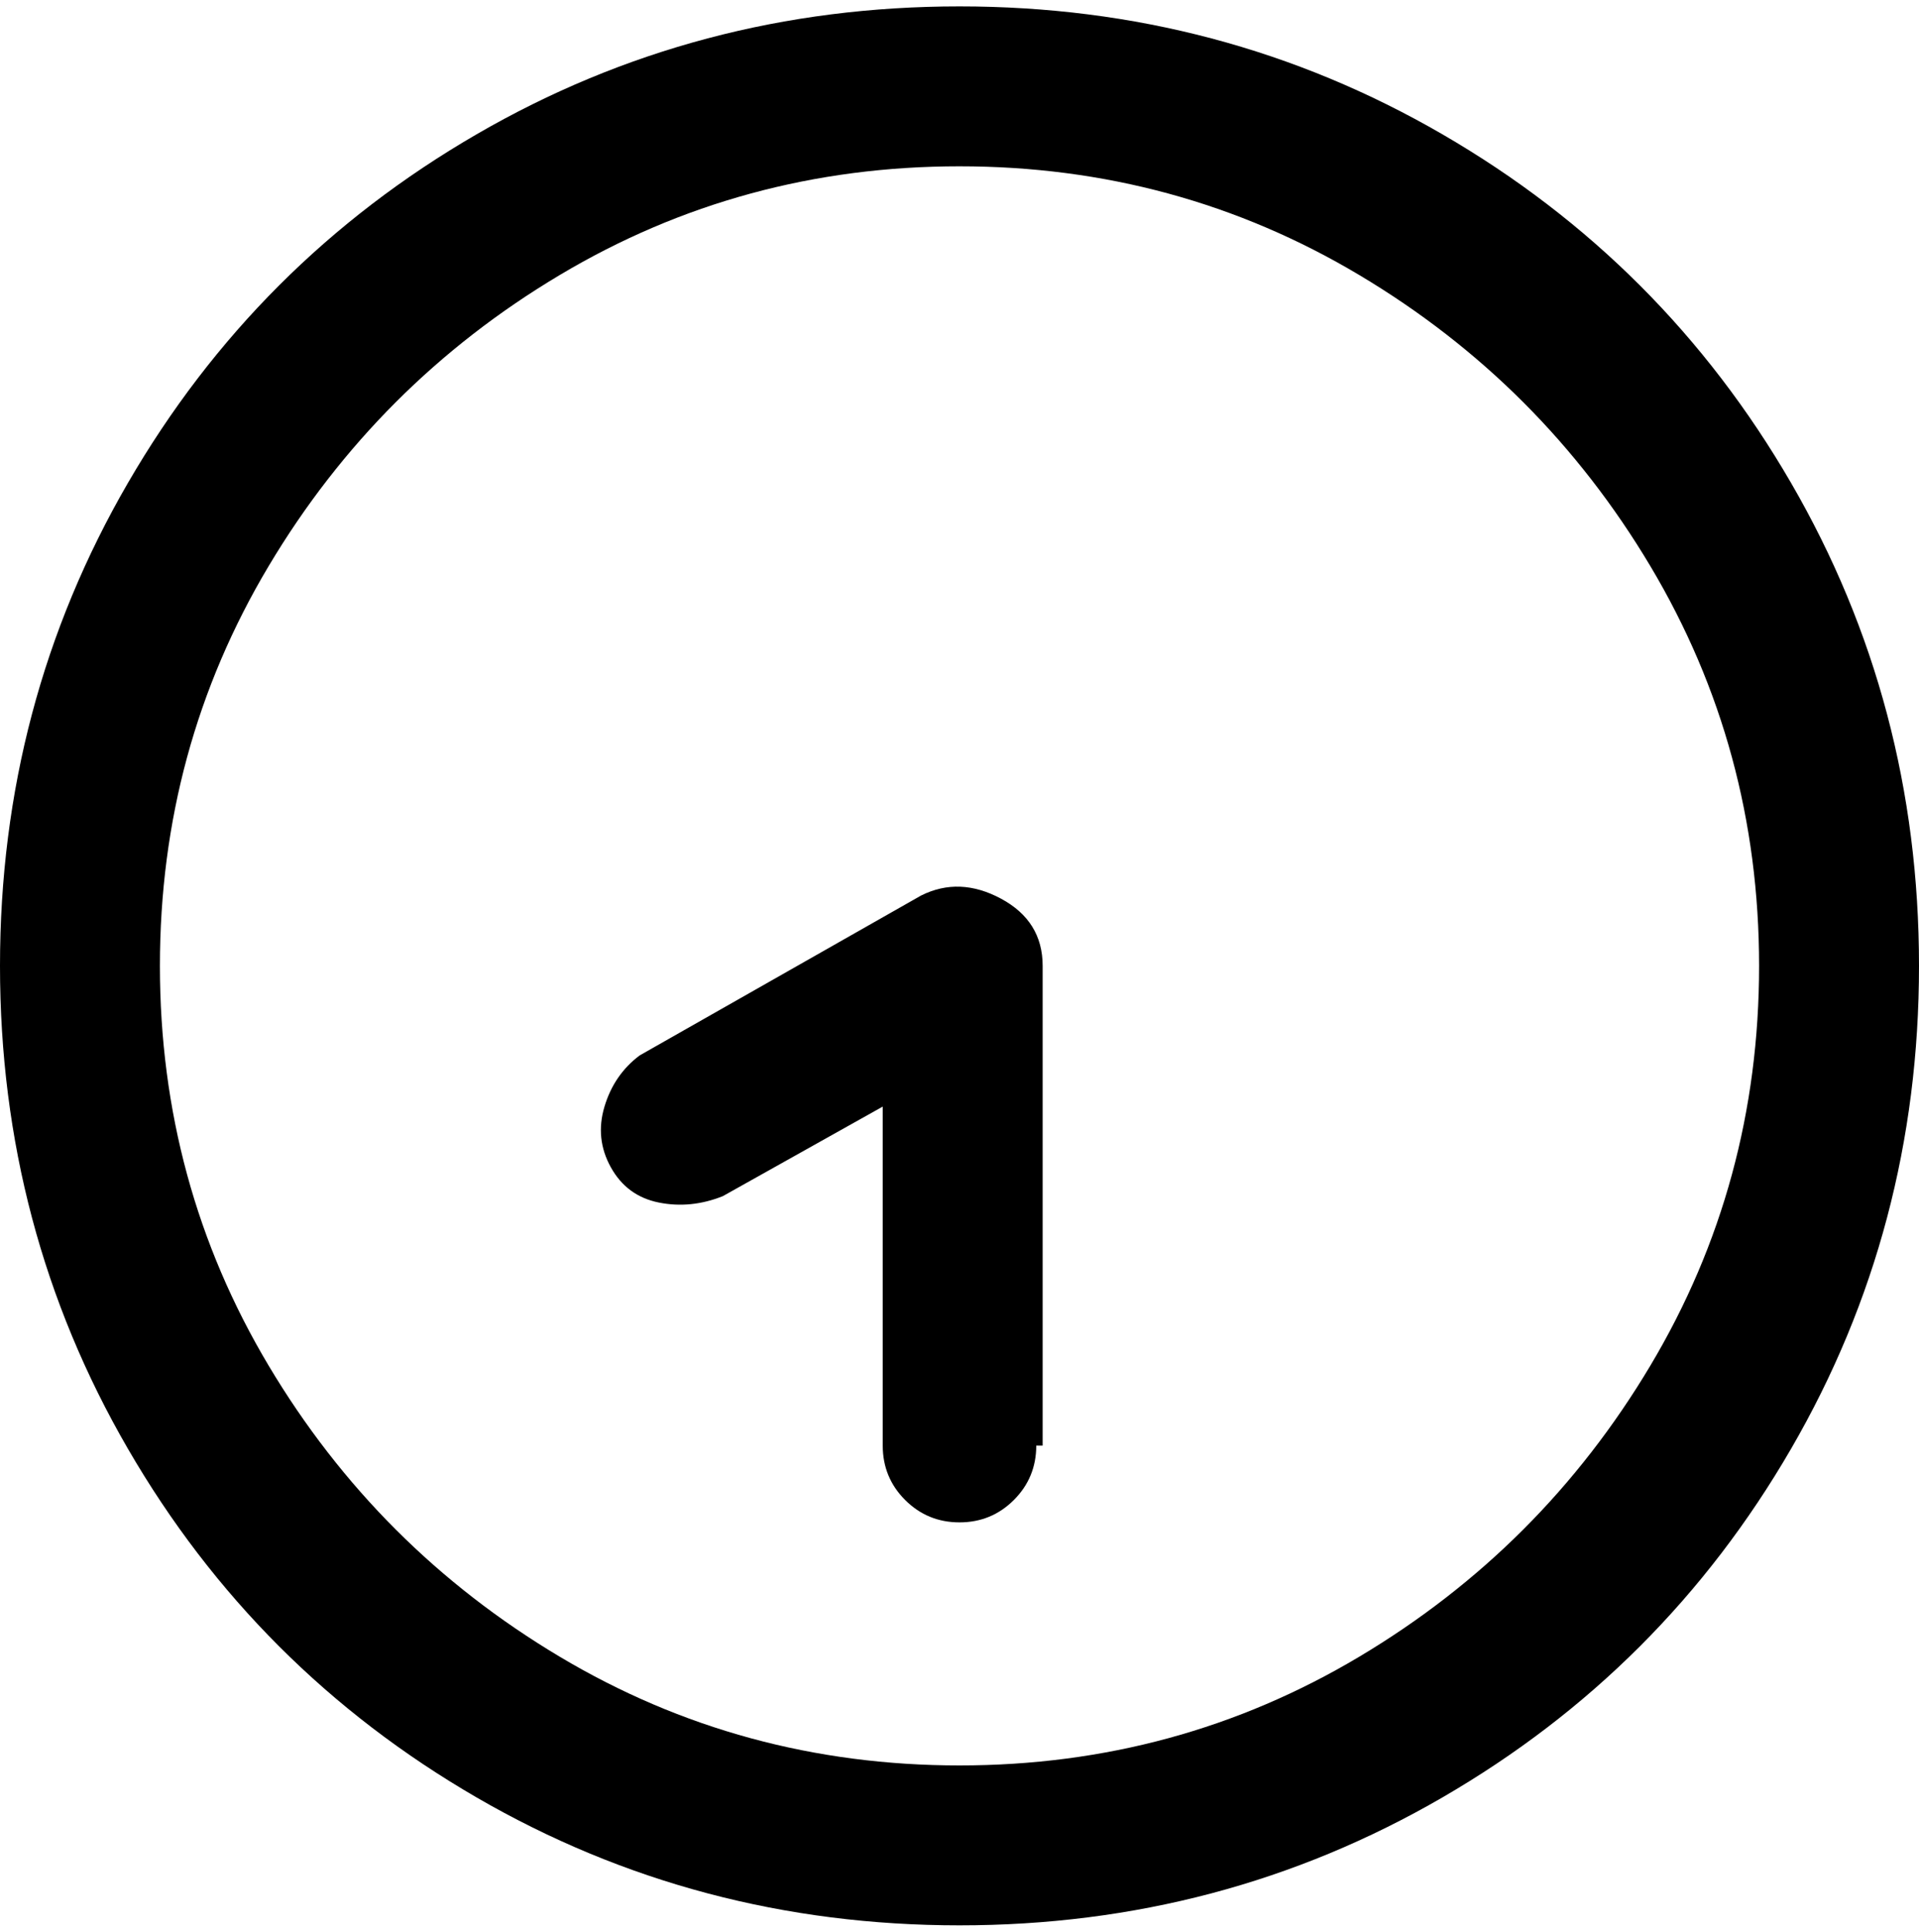<svg viewBox="0 0 300 302.001" xmlns="http://www.w3.org/2000/svg"><path d="M150 301q-41 0-75.5-20T20 226.5Q0 192 0 151t20-75.5Q40 41 74.5 21T150 1q41 0 75.5 20T280 75.5q20 34.5 20 75.5t-20 75.5Q260 261 225.5 281T150 301zm0-275q-34 0-62.5 17T42 88.5Q25 117 25 151t17 62.5Q59 242 87.5 259t62.5 17q34 0 62.5-17t45.5-45.5q17-28.5 17-62.5t-17-62.5Q241 60 212.5 43T150 26zm13 200v-75q0-7-6.5-10.5T144 140l-44 25q-4 3-5.5 8t1 9.5Q98 187 103 188t10-1l25-14v53q0 5 3.5 8.5t8.5 3.5q5 0 8.5-3.5t3.5-8.5h1z"/></svg>